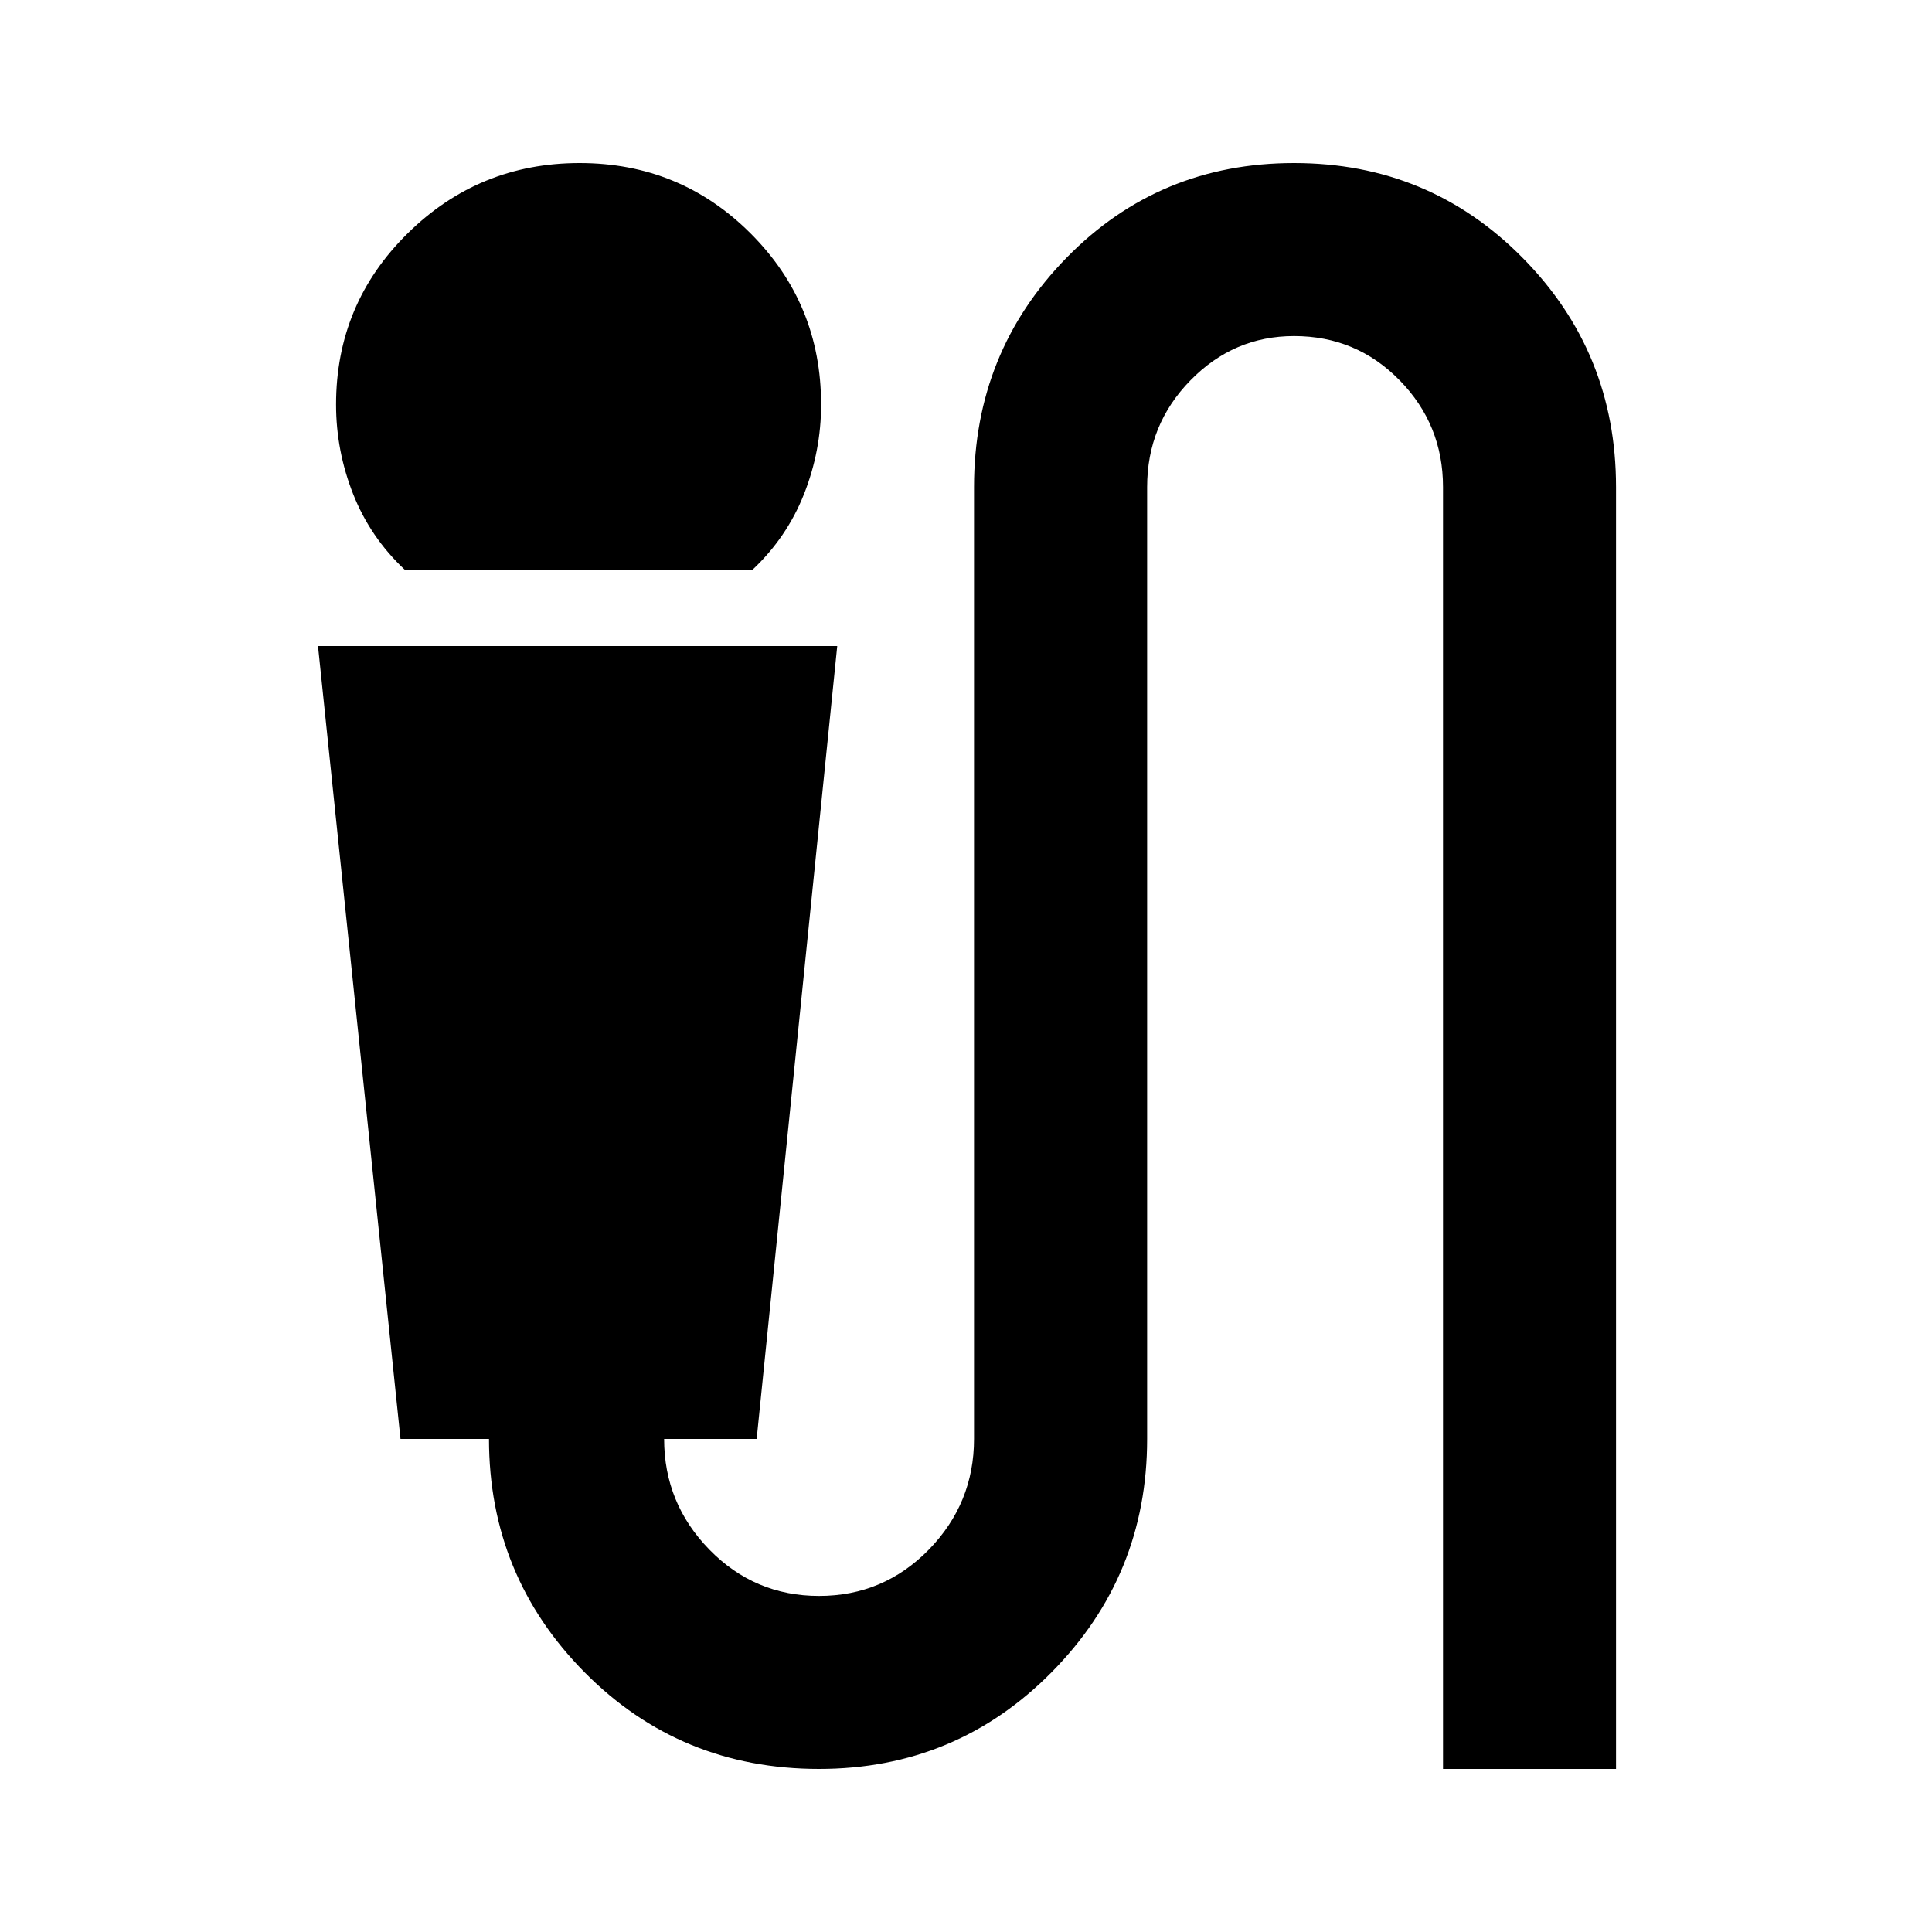 <svg xmlns="http://www.w3.org/2000/svg" height="20" width="20"><path d="M4.188 5.896Q3.833 5.562 3.656 5.115Q3.479 4.667 3.479 4.188Q3.479 3.146 4.219 2.417Q4.958 1.688 6 1.688Q7.042 1.688 7.771 2.417Q8.5 3.146 8.5 4.188Q8.5 4.667 8.323 5.115Q8.146 5.562 7.792 5.896ZM8.479 18.312Q7.042 18.312 6.052 17.312Q5.062 16.312 5.062 14.896H4.146L3.292 6.688H8.667L7.833 14.896H6.875Q6.875 15.562 7.344 16.042Q7.812 16.521 8.479 16.521Q9.146 16.521 9.615 16.042Q10.083 15.562 10.083 14.896V5.042Q10.083 3.646 11.042 2.667Q12 1.688 13.396 1.688Q14.792 1.688 15.76 2.667Q16.729 3.646 16.729 5.042V18.312H14.938V5.042Q14.938 4.396 14.49 3.938Q14.042 3.479 13.396 3.479Q12.771 3.479 12.323 3.938Q11.875 4.396 11.875 5.042V14.896Q11.875 16.312 10.885 17.312Q9.896 18.312 8.479 18.312Z"/></svg>